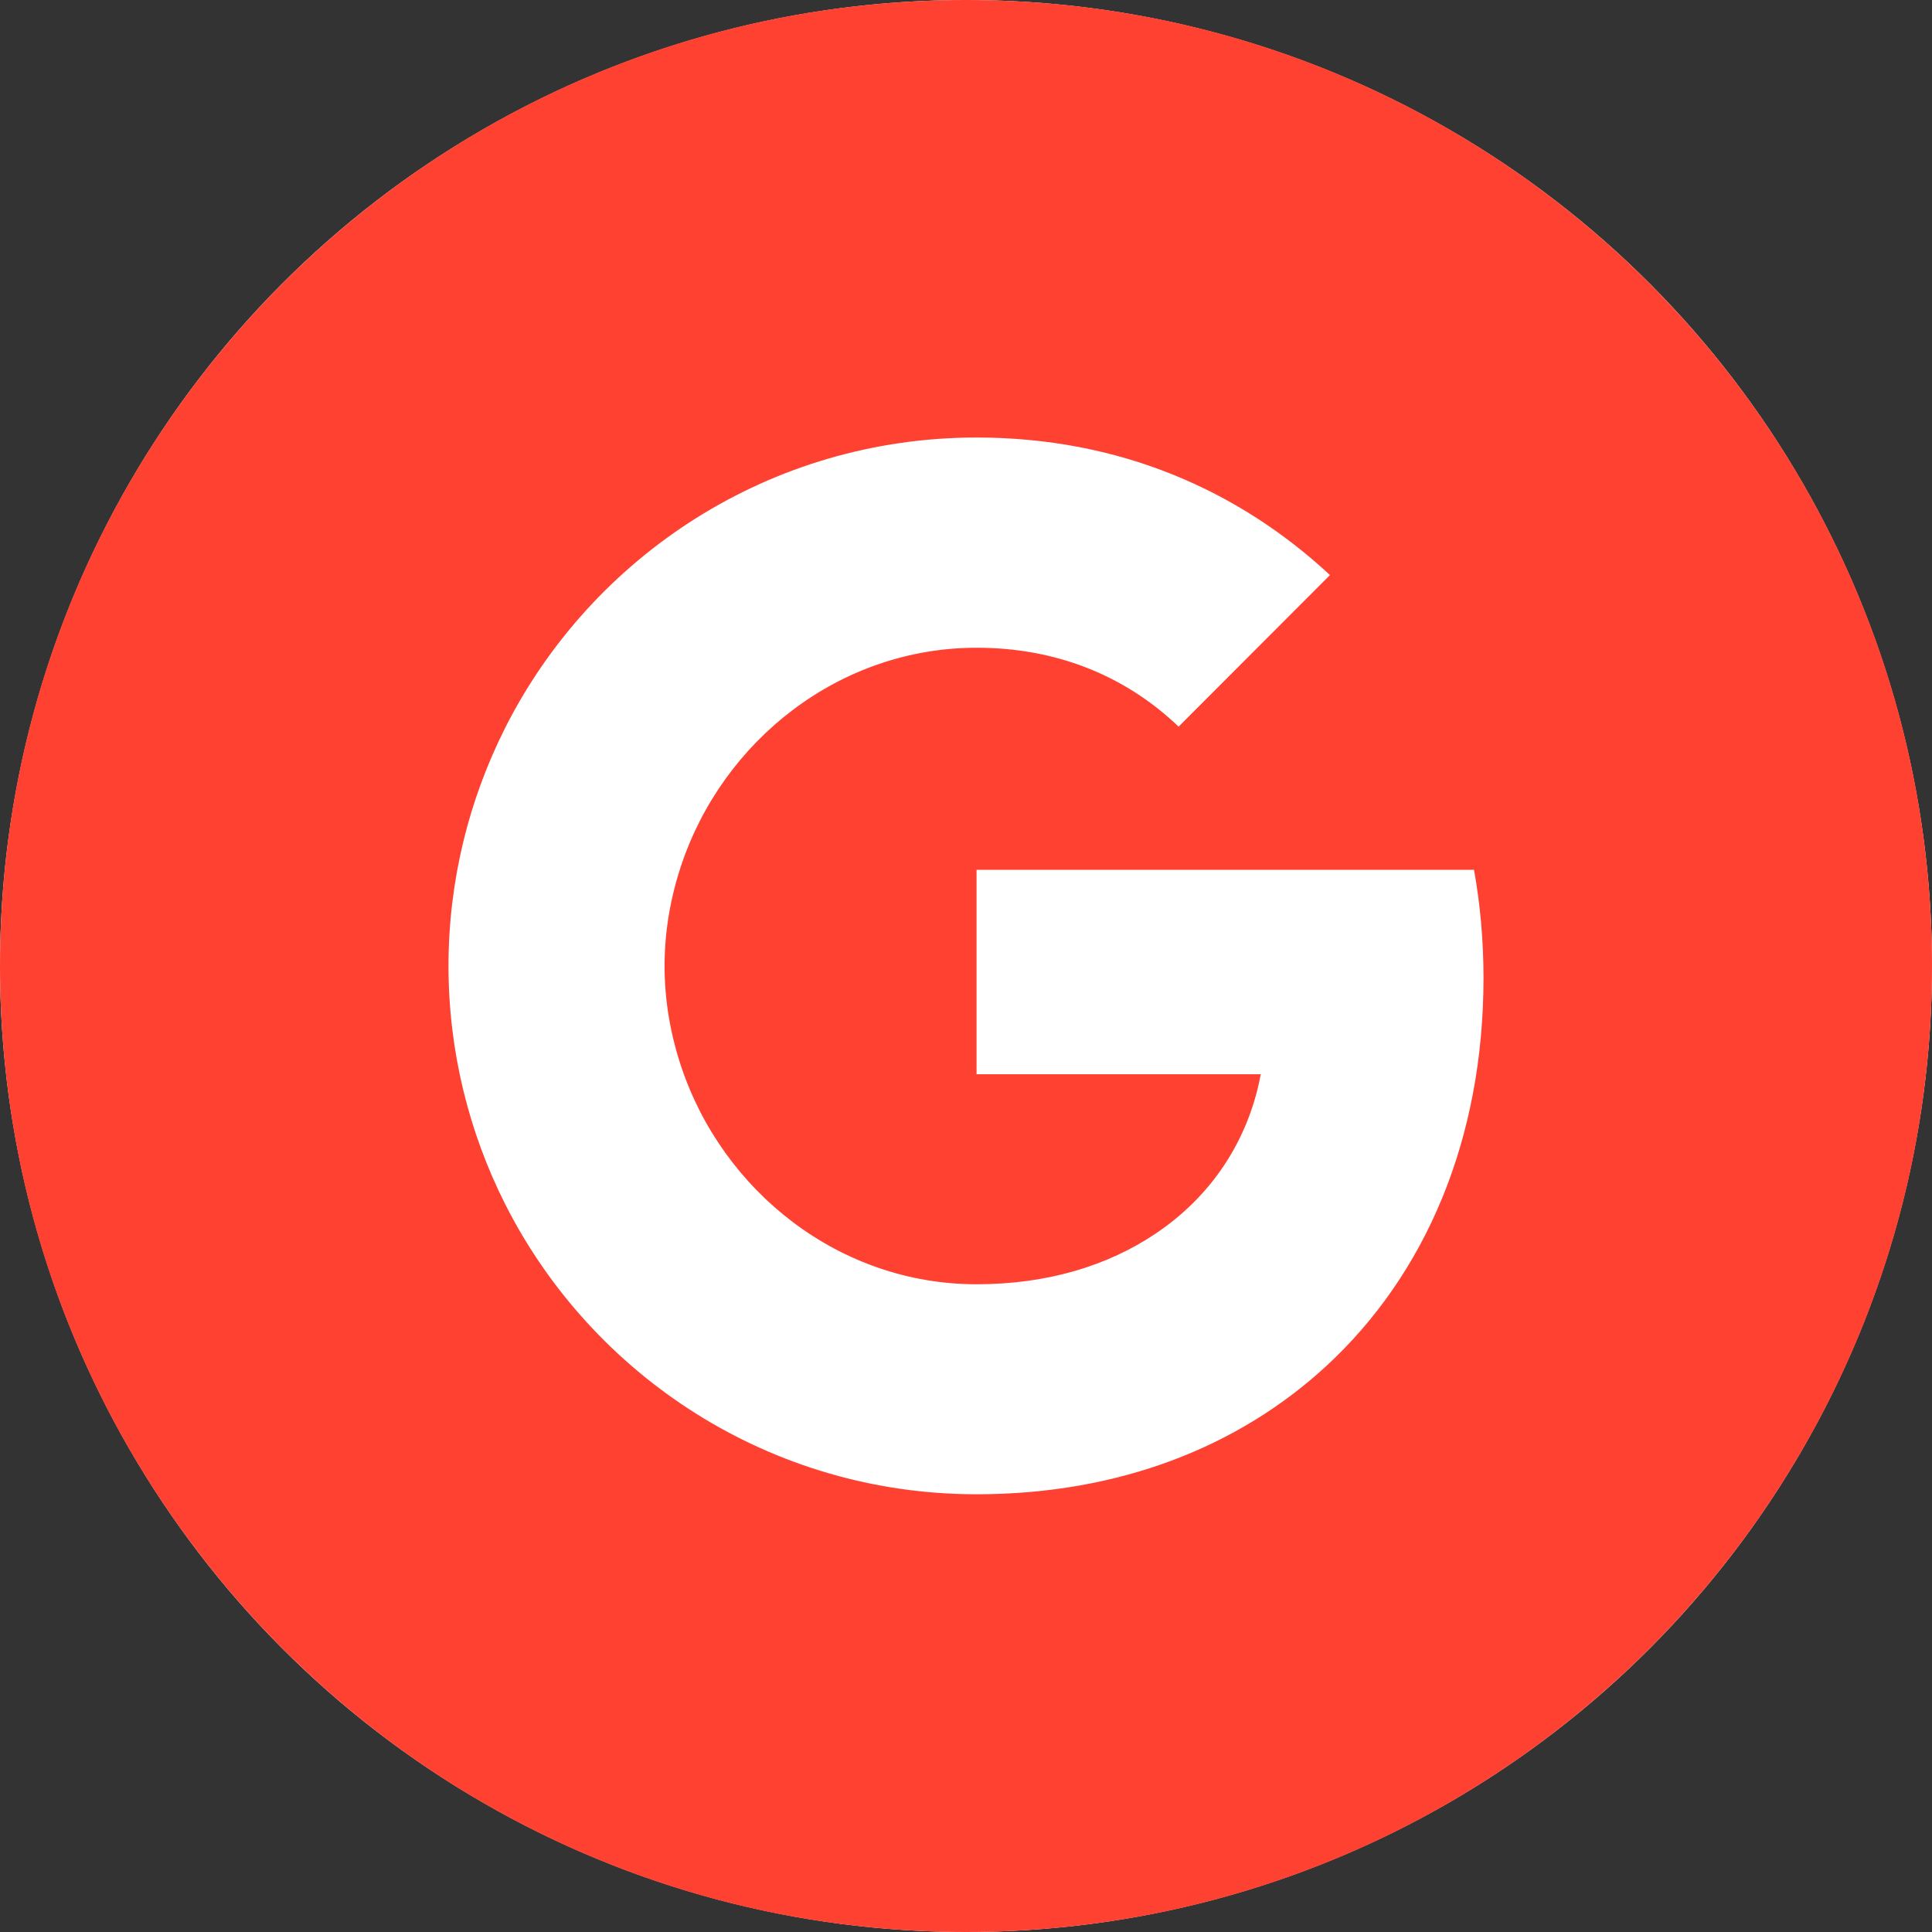 <svg width="90" height="90" viewBox="0 0 90 90" fill="none" xmlns="http://www.w3.org/2000/svg">
<rect x="0" y="0" width="90" height="90" fill="#333333" stroke="none"/>
<circle cx="45" cy="45" r="45" fill="white"/>
<path d="M45 0C20.15 0 0 20.15 0 45C0 69.85 20.15 90 45 90C69.85 90 90 69.85 90 45C90 20.15 69.85 0 45 0ZM61.775 63.643C57.696 67.4 52.132 69.609 45.492 69.609C35.88 69.609 27.562 64.095 23.515 56.059C21.847 52.734 20.893 48.978 20.893 45C20.893 41.022 21.847 37.266 23.515 33.941C27.562 25.895 35.88 20.381 45.492 20.381C52.122 20.381 57.686 22.821 61.955 26.789L54.904 33.85C52.353 31.41 49.108 30.174 45.502 30.174C39.094 30.174 33.67 34.503 31.731 40.319C31.239 41.796 30.958 43.373 30.958 45C30.958 46.627 31.239 48.204 31.731 49.681C33.67 55.497 39.094 59.826 45.492 59.826C48.807 59.826 51.619 58.952 53.819 57.475C56.431 55.728 58.158 53.126 58.731 50.042H45.492V40.52H68.665C68.957 42.137 69.107 43.815 69.107 45.553C69.107 53.056 66.425 59.354 61.775 63.643Z" fill="#FF4131"/>
</svg>
